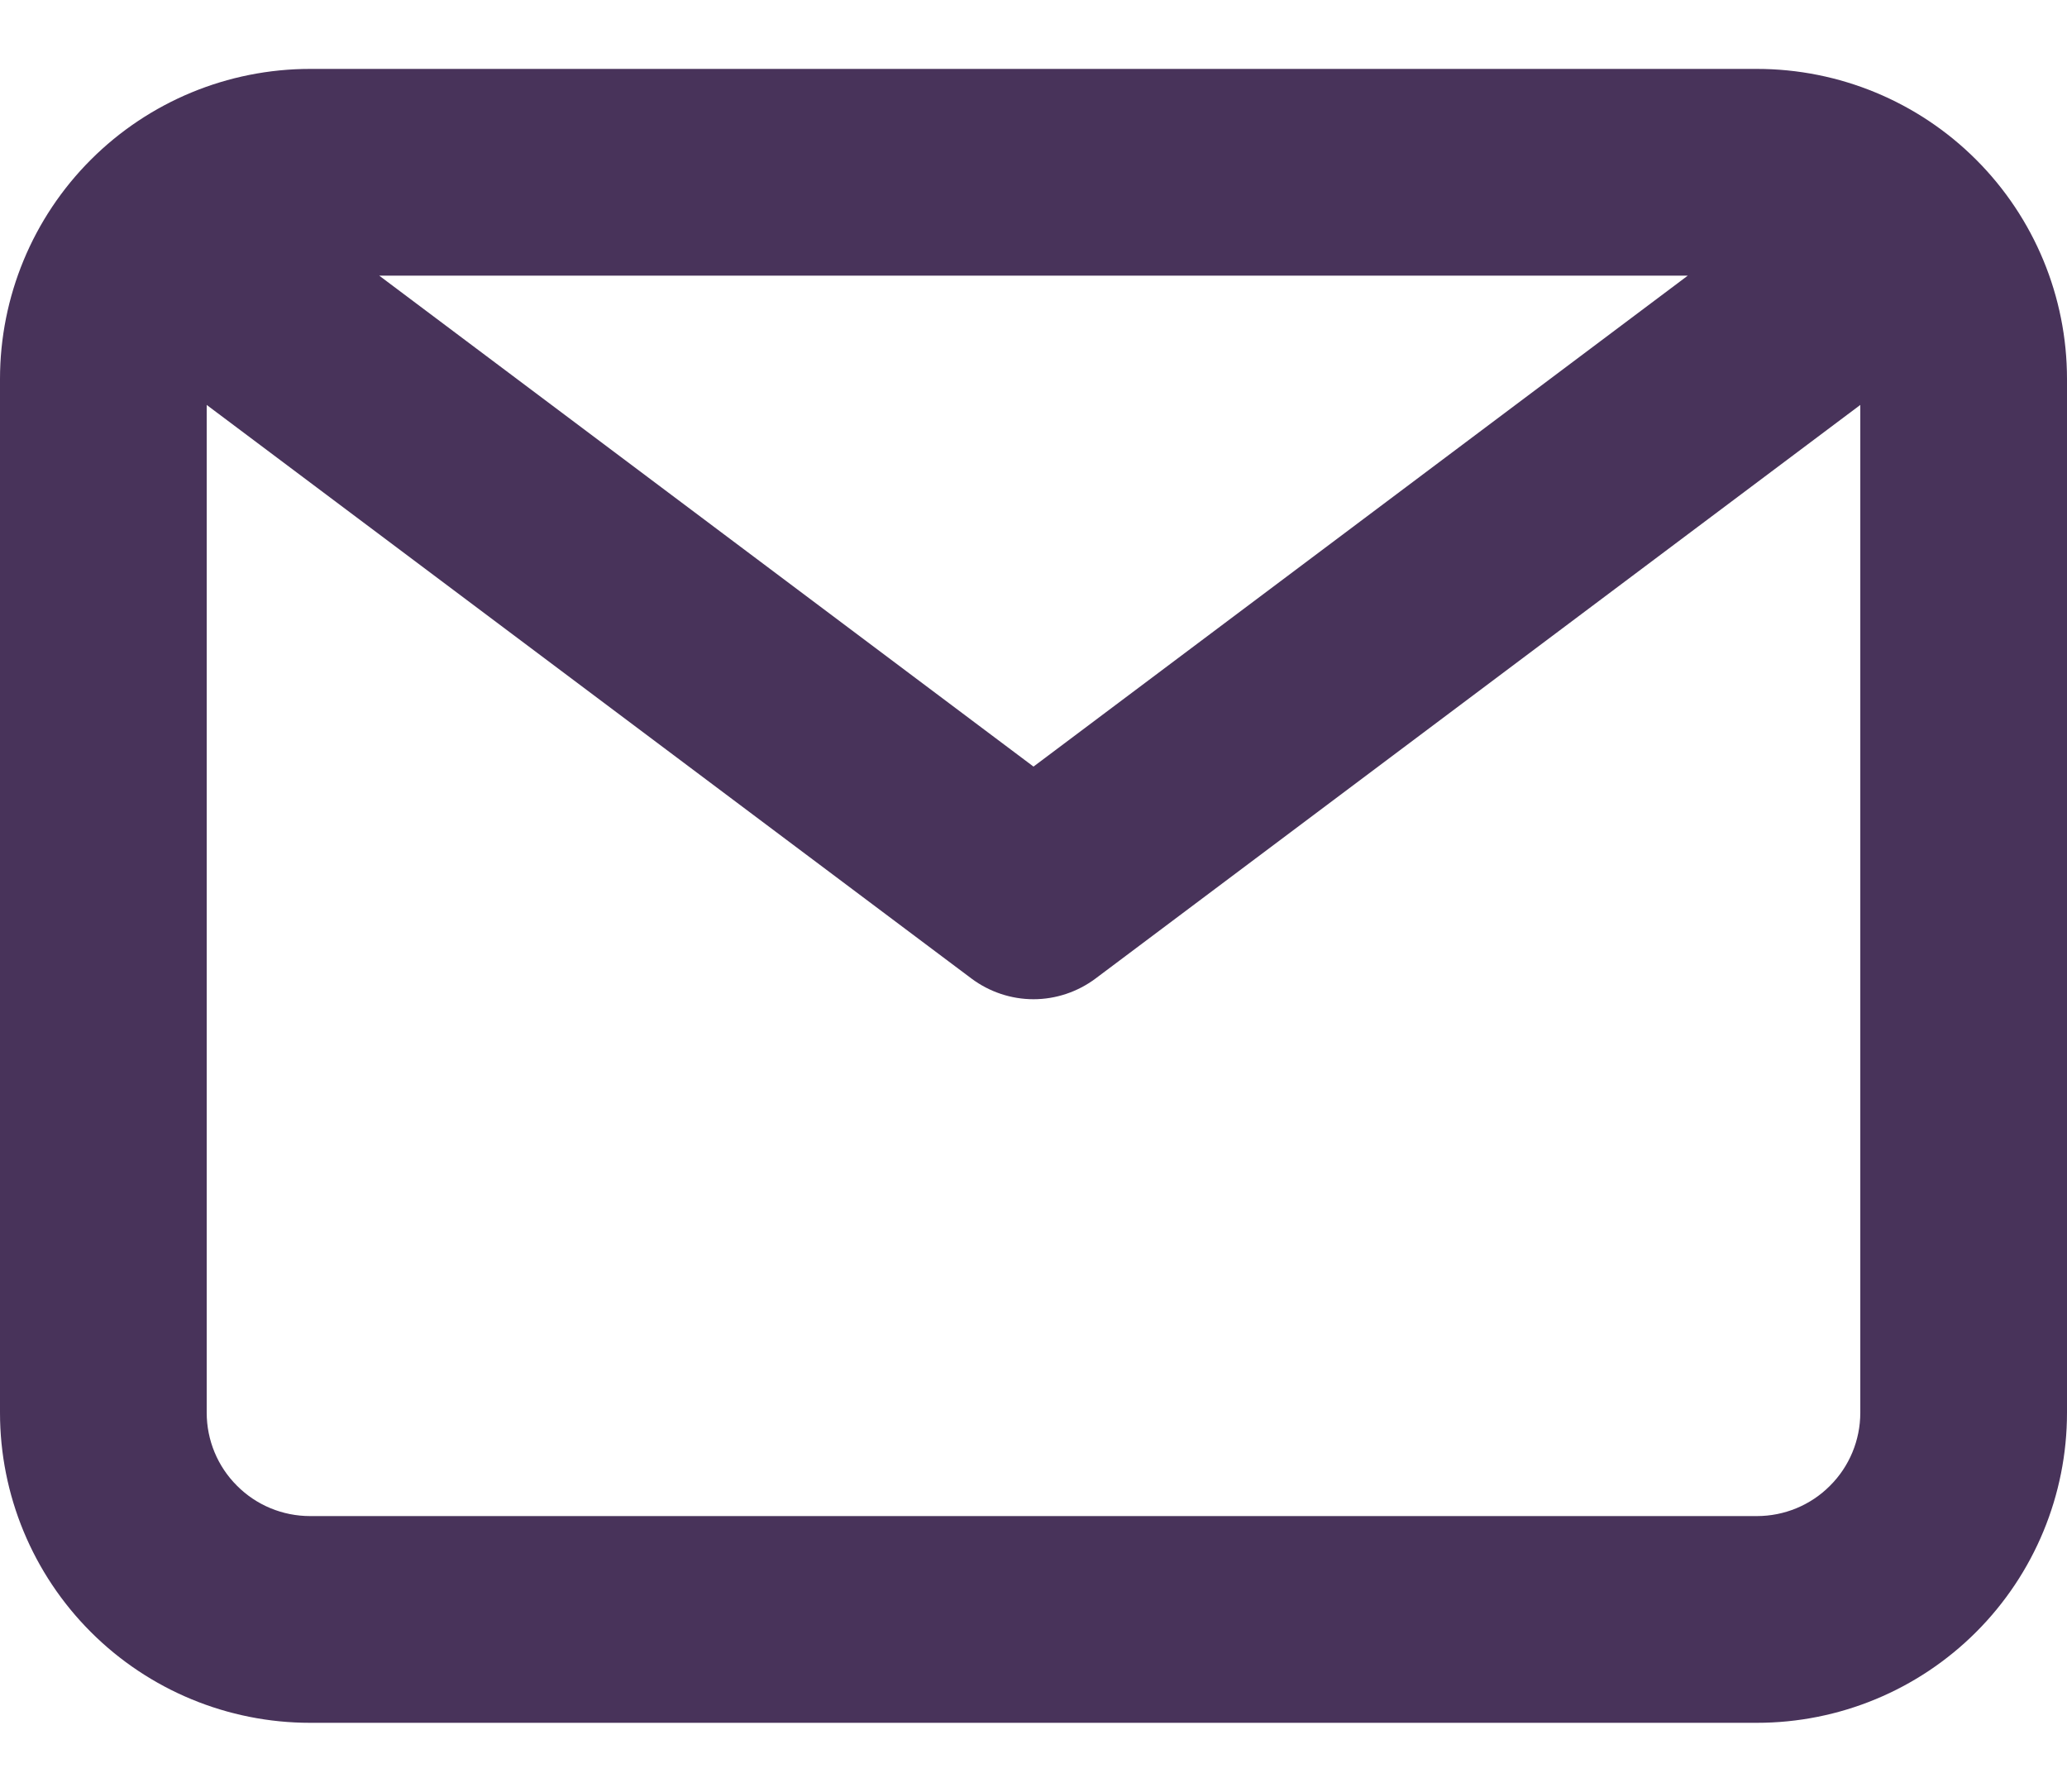 <svg width="15" height="13" viewBox="0 0 15 13" fill="none" xmlns="http://www.w3.org/2000/svg">
<path d="M12.75 0.5H2.25C1.653 0.5 1.081 0.737 0.659 1.159C0.237 1.581 0 2.153 0 2.75V10.25C0 10.847 0.237 11.419 0.659 11.841C1.081 12.263 1.653 12.5 2.25 12.5H12.75C13.347 12.5 13.919 12.263 14.341 11.841C14.763 11.419 15 10.847 15 10.25V2.75C15 2.153 14.763 1.581 14.341 1.159C13.919 0.737 13.347 0.5 12.75 0.5ZM12.248 2L7.5 5.562L2.752 2H12.248ZM12.75 11H2.25C2.051 11 1.86 10.921 1.72 10.78C1.579 10.64 1.5 10.449 1.5 10.25V2.938L7.05 7.1C7.18 7.197 7.338 7.25 7.5 7.25C7.662 7.25 7.82 7.197 7.95 7.1L13.5 2.938V10.25C13.5 10.449 13.421 10.64 13.28 10.78C13.14 10.921 12.949 11 12.75 11Z" fill="#48335A"/>
</svg>

